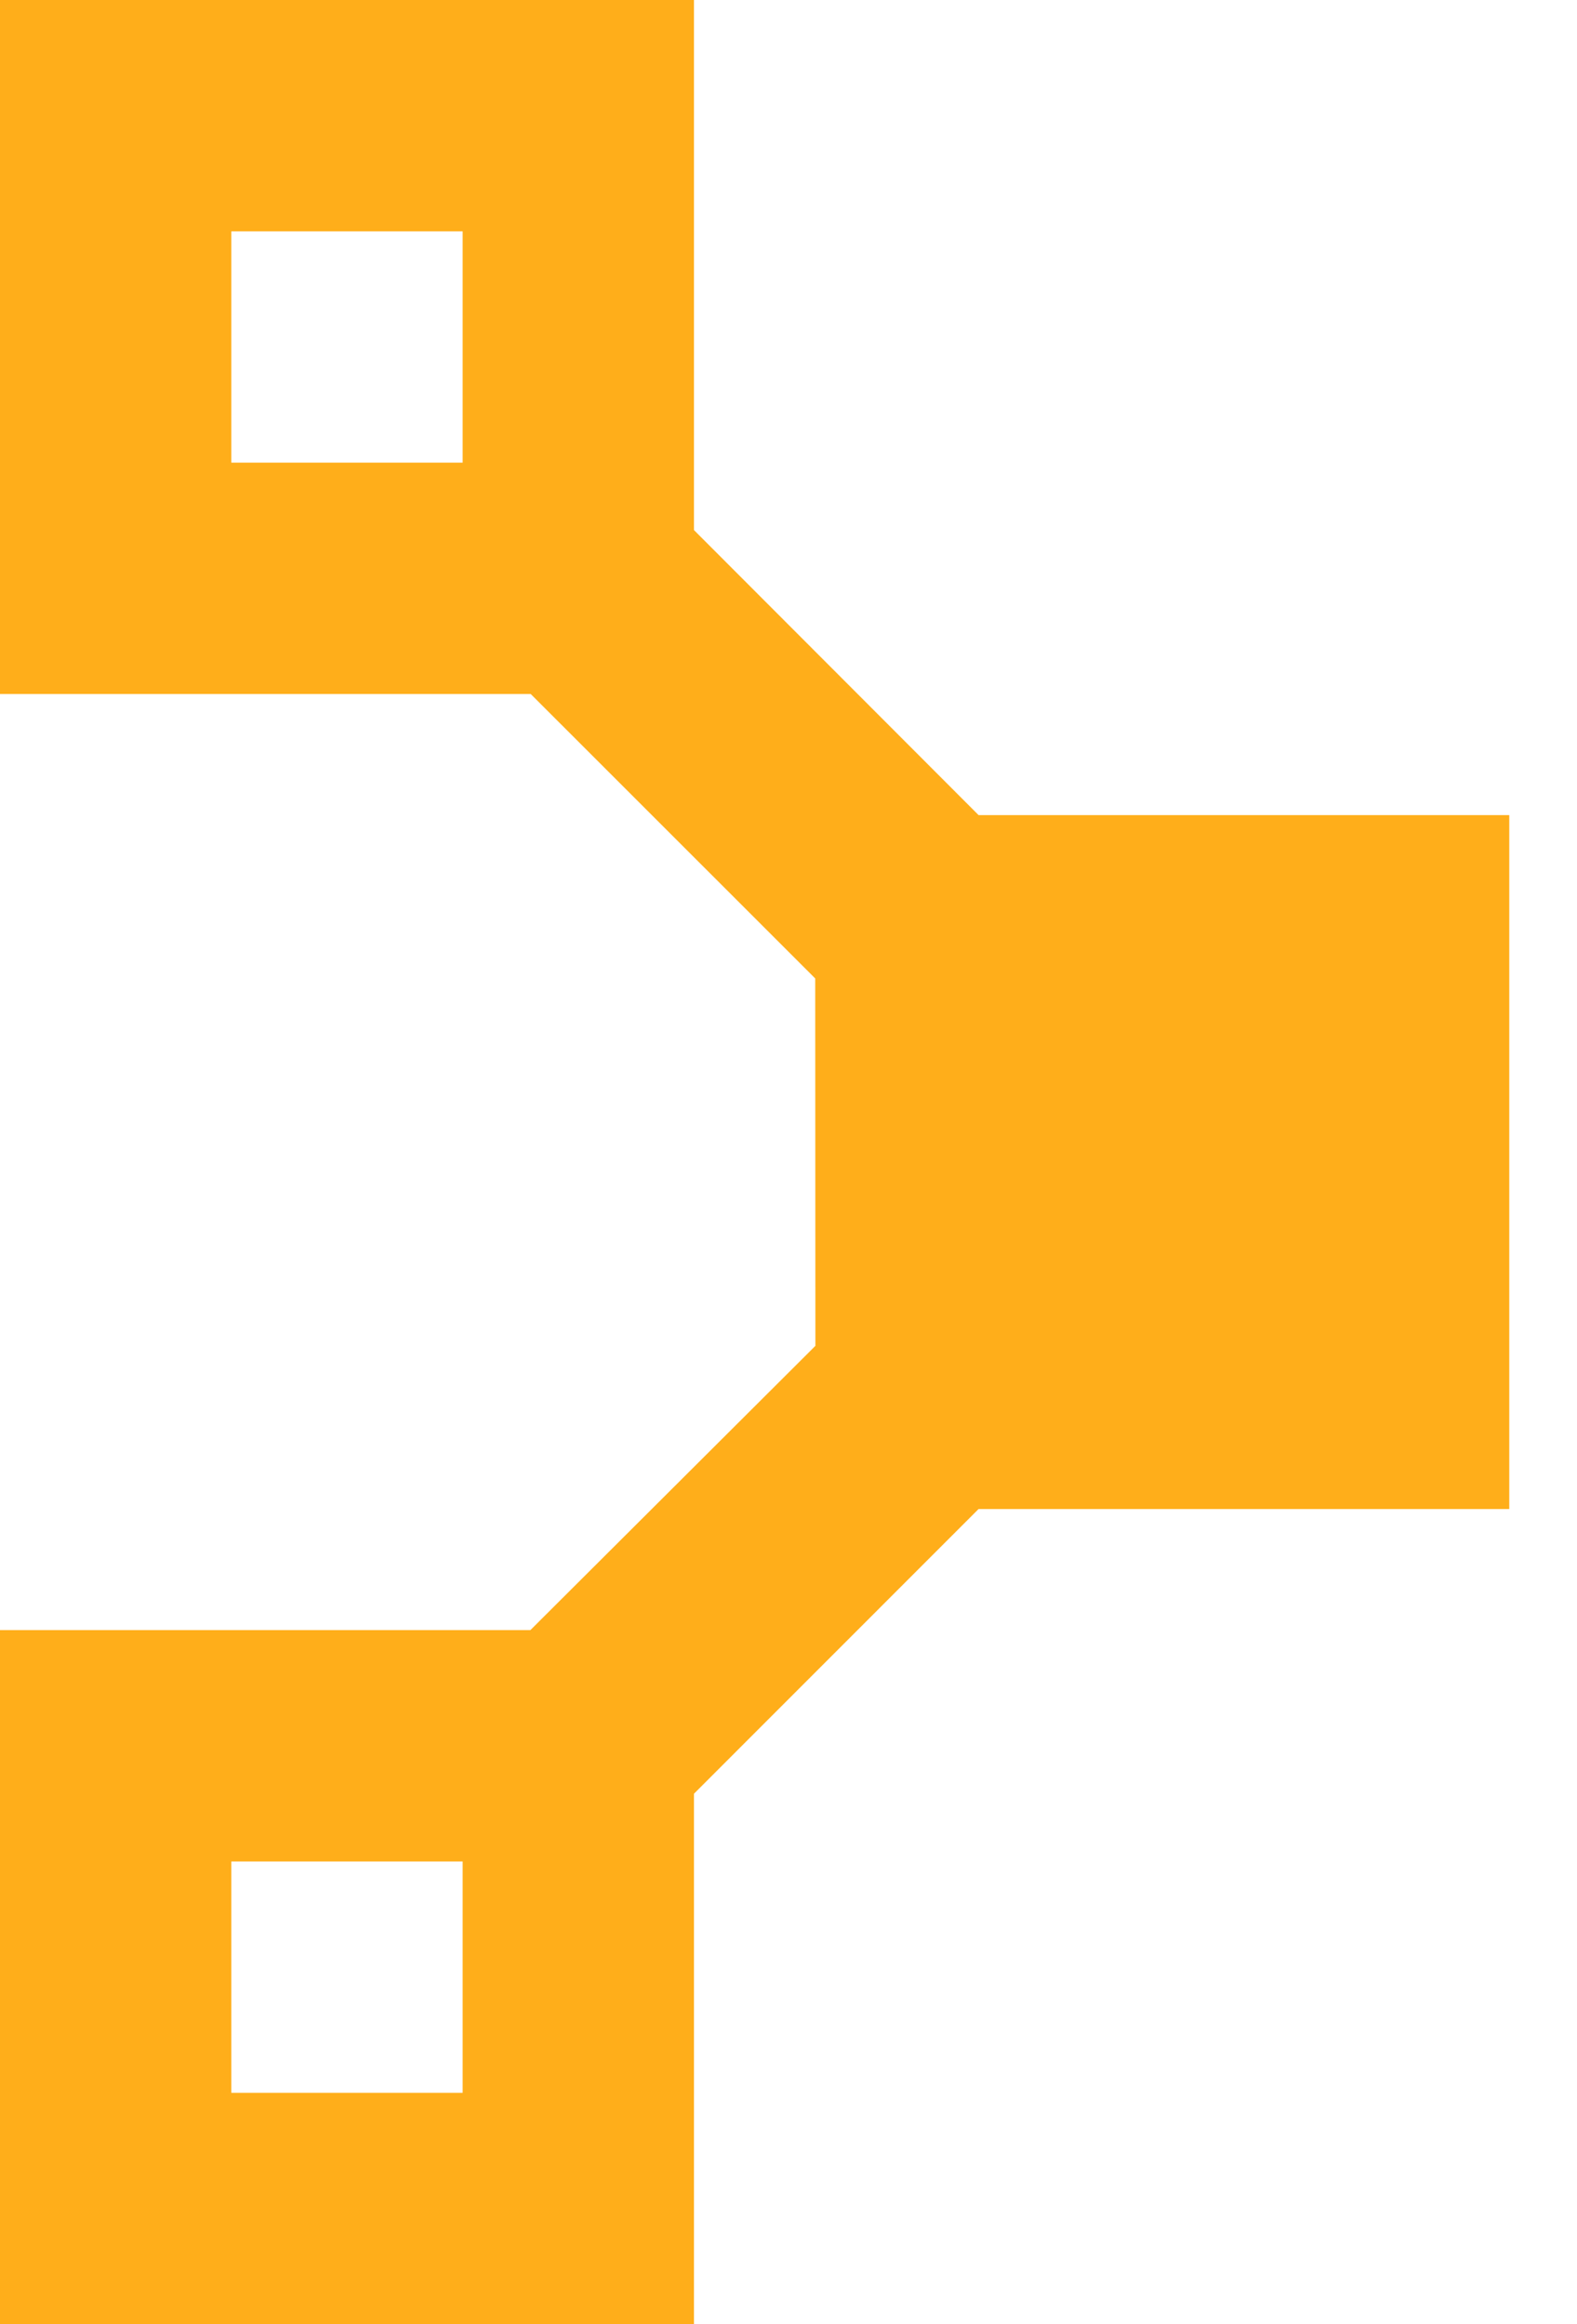 <svg width="19" height="28" viewBox="0 0 19 28" fill="none" xmlns="http://www.w3.org/2000/svg">
<path fill-rule="evenodd" clip-rule="evenodd" d="M18.184 18.18V9.82H11.79L8.361 6.386V0H0V8.361H6.394L9.822 11.788L9.824 16.214L6.39 19.639H0V28H8.361V21.61L11.79 18.18H18.184ZM2.787 5.574H5.574V2.787H2.787V5.574ZM2.787 25.213H5.574V22.426H2.787V25.213Z" fill="#FFAE1A"/>
</svg>

